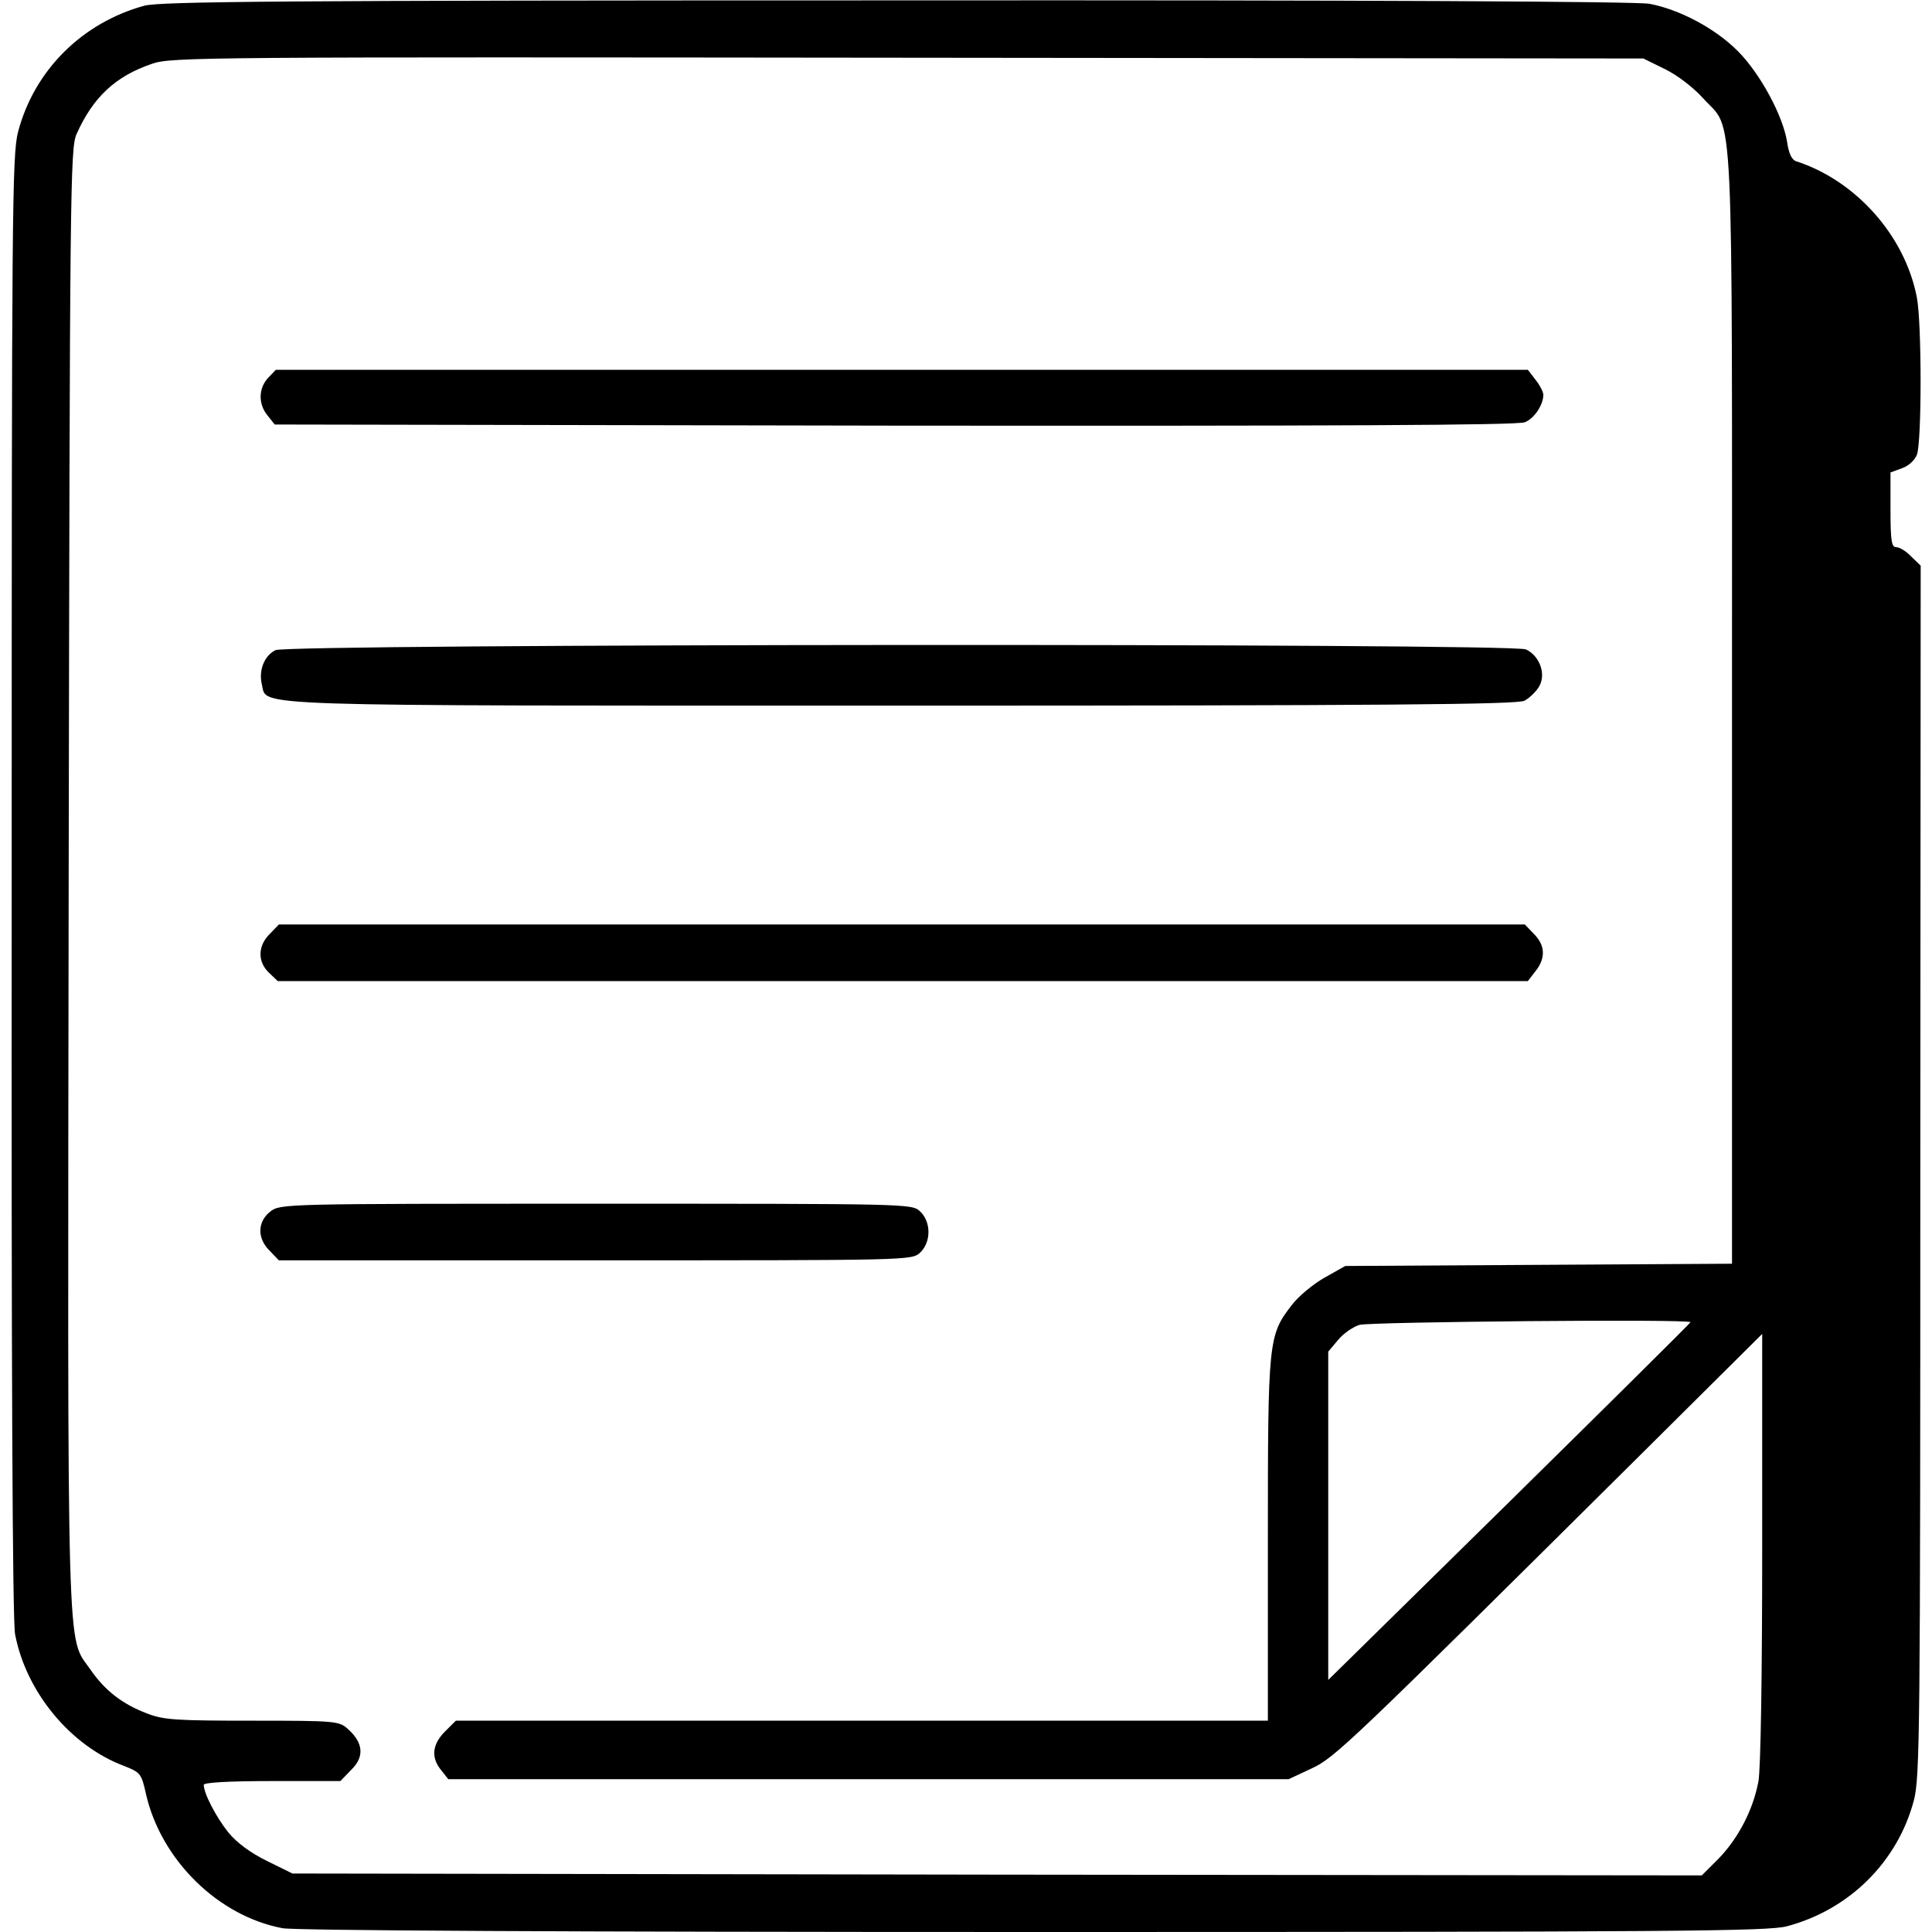 <?xml version="1.0" standalone="no"?>
<!DOCTYPE svg PUBLIC "-//W3C//DTD SVG 20010904//EN"
 "http://www.w3.org/TR/2001/REC-SVG-20010904/DTD/svg10.dtd">
<svg version="1.0" xmlns="http://www.w3.org/2000/svg"
 width="512pt" height="512pt" viewBox="0 0 512 512"
 preserveAspectRatio="xMidYMid meet">

<g transform="translate(0,512) scale(0.1,-0.1)"
fill="#000000" stroke="none">
<path d="M383 5105 c-165 -45 -292 -171 -335 -334 -16 -61 -17 -205 -17 -1997
-1 -1274 2 -1950 9 -1985 29 -153 147 -296 289 -349 43 -17 46 -20 58 -75 40
-174 191 -323 362 -355 35 -6 735 -10 1990 -10 1708 0 1944 2 1996 15 166 44
294 171 337 334 16 61 17 187 17 1669 l1 1603 -25 24 c-13 14 -31 25 -40 25
-12 0 -15 16 -15 99 l0 99 30 11 c18 6 34 21 40 36 13 34 13 347 0 416 -31
164 -162 311 -321 362 -11 4 -19 22 -23 51 -11 69 -71 181 -131 241 -60 60
-154 110 -234 125 -35 6 -734 10 -1995 9 -1637 0 -1949 -3 -1993 -14z m4029
-168 c33 -16 76 -49 102 -78 82 -91 76 39 76 -1615 l0 -1473 -512 -3 -513 -3
-55 -31 c-30 -17 -70 -50 -87 -73 -62 -80 -63 -94 -63 -623 l0 -478 -1076 0
-1076 0 -29 -29 c-34 -34 -37 -69 -10 -102 l19 -24 1114 0 1113 0 60 28 c63
29 96 61 883 842 l312 310 0 -566 c0 -341 -4 -588 -10 -620 -14 -75 -53 -150
-105 -204 l-45 -45 -1868 2 -1867 3 -67 33 c-43 21 -80 48 -103 76 -32 40 -65
103 -65 126 0 6 63 10 181 10 l181 0 29 30 c35 34 32 71 -8 107 -24 22 -30 23
-253 23 -203 0 -236 2 -280 19 -66 25 -112 61 -150 116 -64 93 -61 -33 -58
2096 3 1836 4 1936 21 1974 44 98 103 153 200 186 50 18 146 18 2002 16 l1950
-2 57 -28z m68 -3321 c0 -2 -216 -216 -480 -476 l-480 -472 0 435 0 435 26 31
c14 17 40 35 57 40 30 8 877 16 877 7z"/>
<path d="M710 4118 c-25 -27 -26 -69 -1 -99 l19 -24 1644 -3 c1160 -1 1651 1
1669 9 25 10 49 46 49 73 0 7 -9 25 -21 40 l-20 26 -1659 0 -1659 0 -21 -22z"/>
<path d="M730 3397 c-30 -15 -45 -54 -36 -91 15 -59 -74 -56 1698 -56 1278 0
1628 3 1648 13 13 7 31 24 39 38 19 33 1 81 -35 98 -38 17 -3280 15 -3314 -2z"/>
<path d="M715 2645 c-32 -31 -33 -74 -2 -103 l23 -22 1656 0 1657 0 20 26 c28
35 26 69 -4 99 l-24 25 -1651 0 -1651 0 -24 -25z"/>
<path d="M716 1909 c-34 -27 -35 -71 -1 -104 l24 -25 839 0 c830 0 838 0 860
20 30 28 30 82 0 110 -22 20 -30 20 -859 20 -831 0 -836 0 -863 -21z"/>
</g>
</svg>
